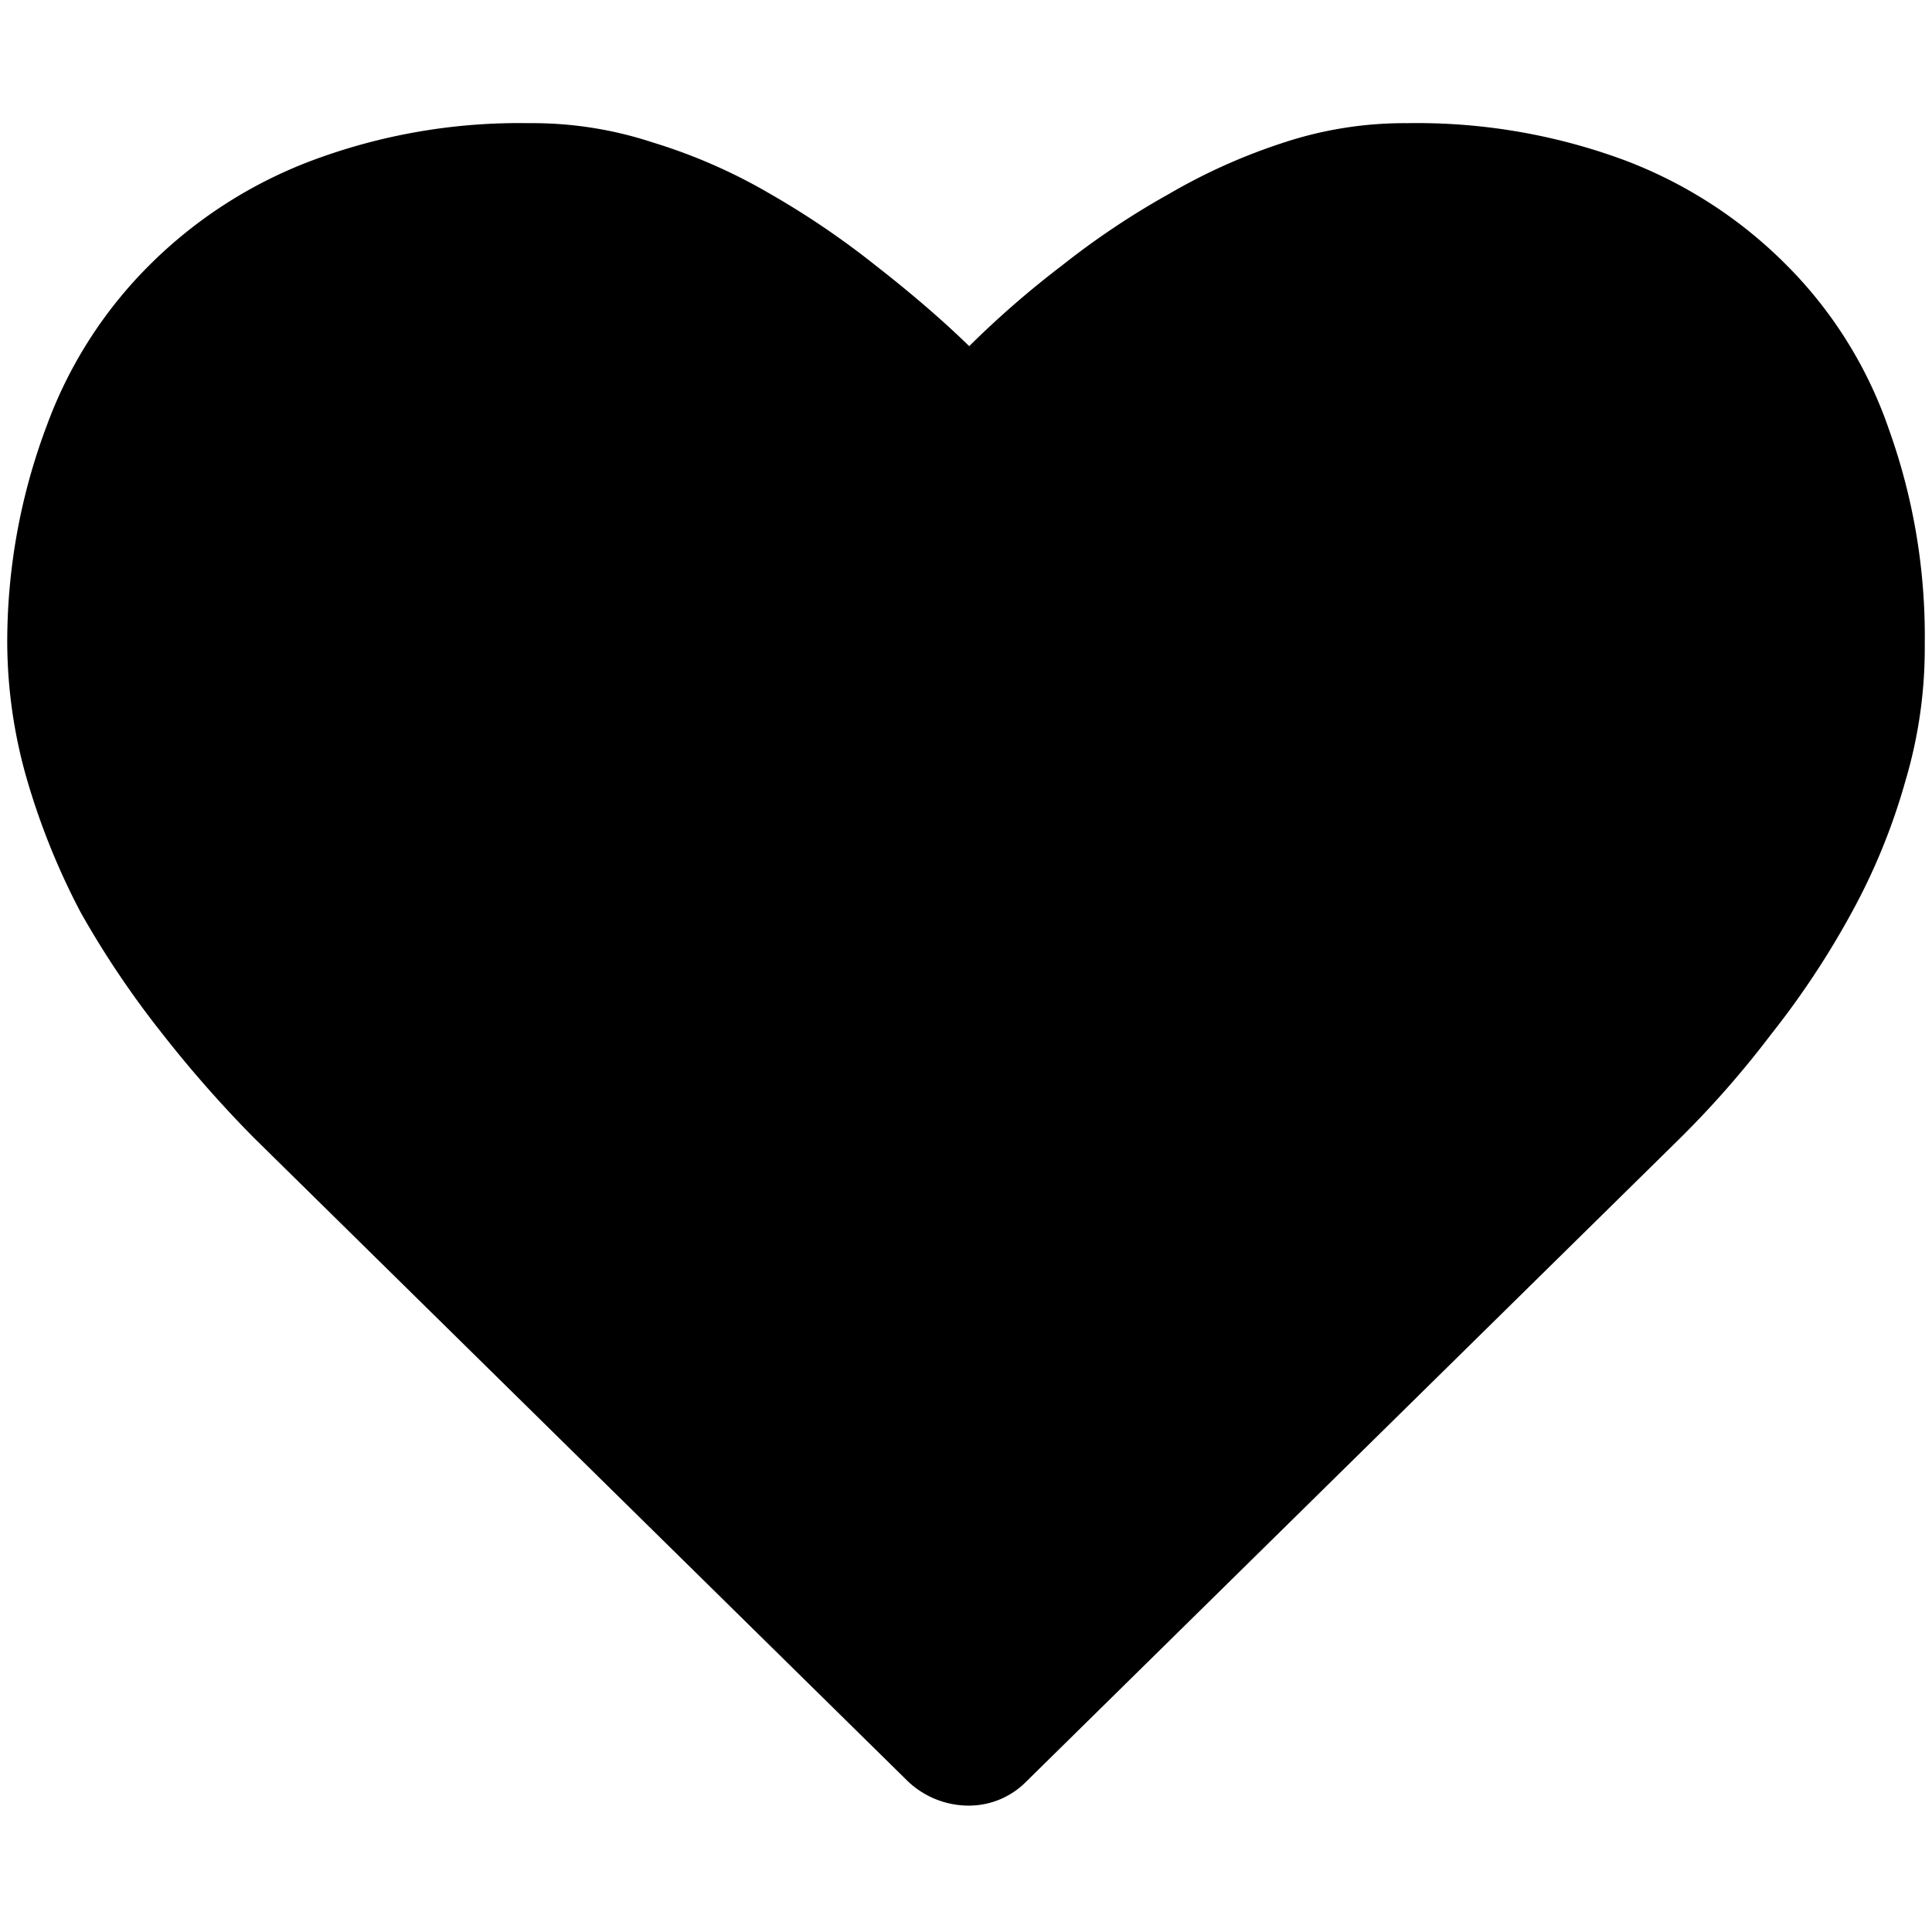 <svg xmlns="http://www.w3.org/2000/svg" viewBox="0 0 24 24">
  <g id="Heart">
    <path d="M22.18,3.28a5.64,5.64,0,0,0-2-1.29,7.42,7.42,0,0,0-2.7-.46,4.79,4.79,0,0,0-1.53.24,7.28,7.28,0,0,0-1.43.64,9.94,9.94,0,0,0-1.33.89,11.72,11.72,0,0,0-1.15,1c-.36-.35-.75-.68-1.16-1a10.42,10.42,0,0,0-1.31-.89,6.81,6.81,0,0,0-1.46-.64,4.77,4.77,0,0,0-1.54-.24A7.34,7.34,0,0,0,3.86,2a5.69,5.69,0,0,0-2,1.29,5.46,5.46,0,0,0-1.28,2A7.61,7.61,0,0,0,.09,8,6.19,6.19,0,0,0,.34,9.7,8.83,8.83,0,0,0,1,11.33a11.49,11.49,0,0,0,1,1.49,14.94,14.94,0,0,0,1.15,1.31l8.13,8a1.1,1.1,0,0,0,.75.3,1,1,0,0,0,.72-.3l8.13-8A12.12,12.12,0,0,0,22,12.85a10.6,10.6,0,0,0,1-1.51,7.75,7.75,0,0,0,.67-1.64A5.78,5.78,0,0,0,23.91,8a7.61,7.61,0,0,0-.45-2.68A5.34,5.34,0,0,0,22.18,3.28Z" fill-rule="evenodd"/>
  </g>
</svg>
